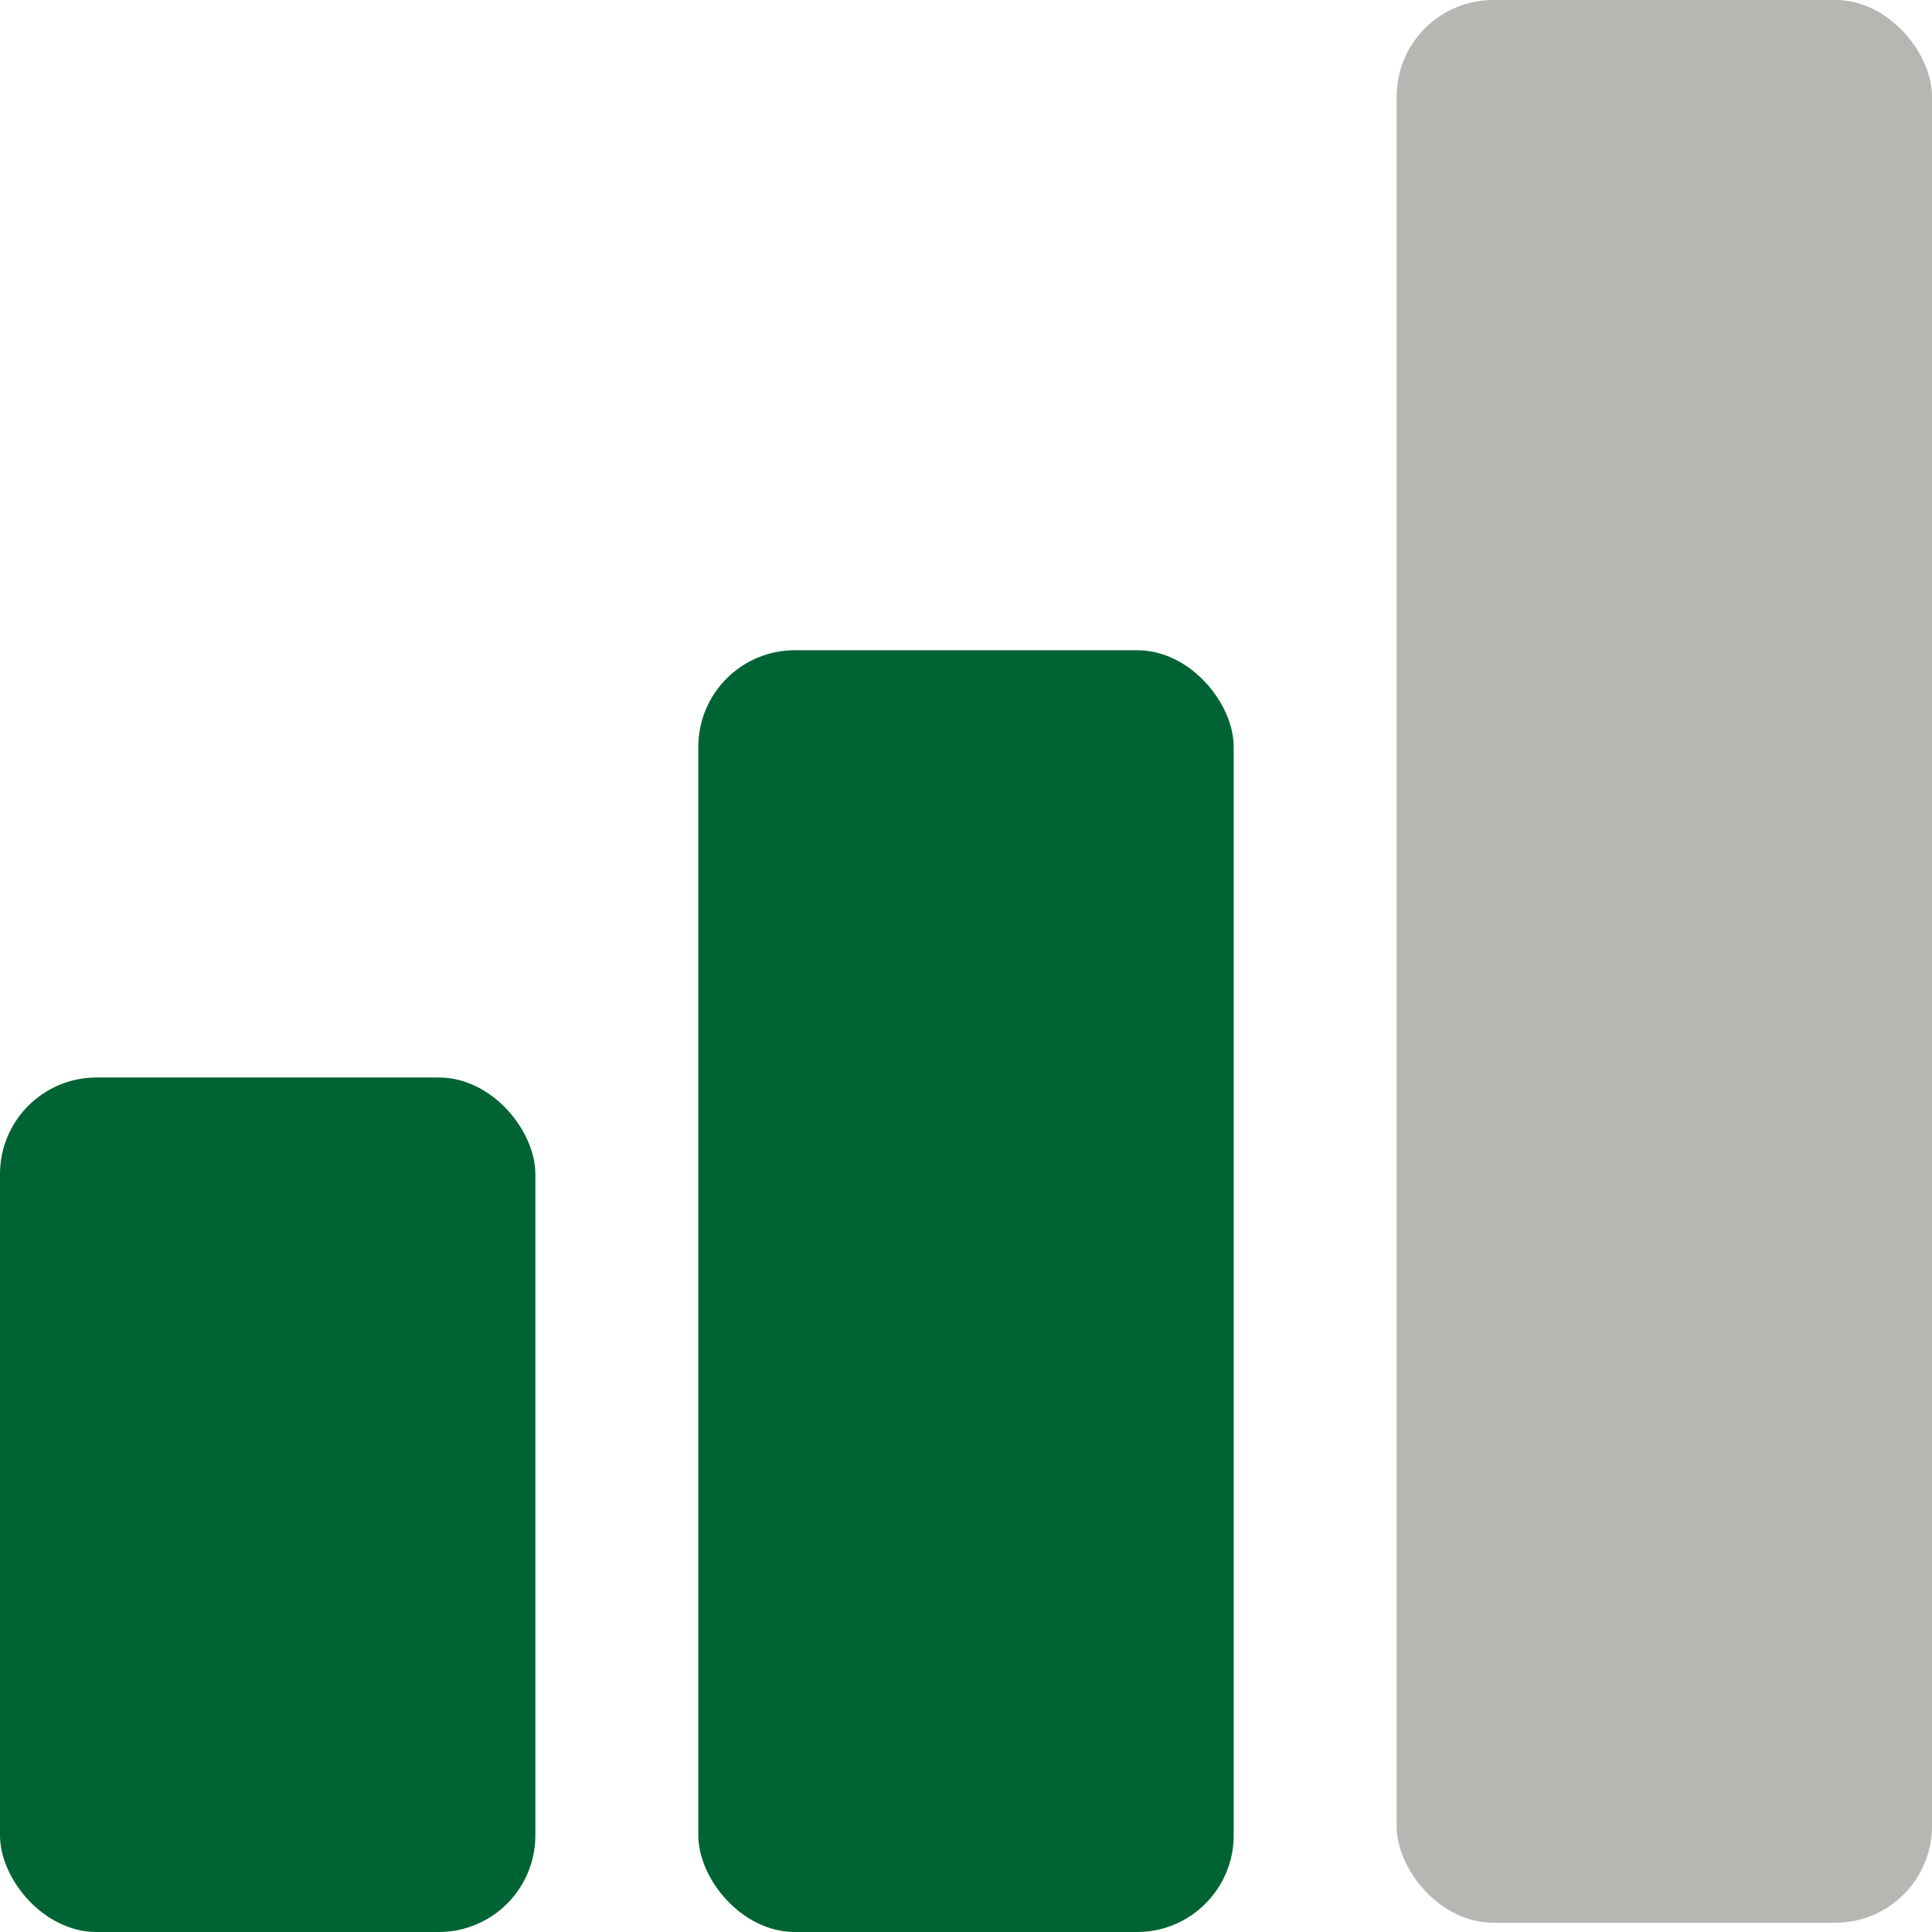 <svg width="20" height="20" viewBox="0 0 20 20" fill="none" xmlns="http://www.w3.org/2000/svg">
<rect y="11.154" width="5.542" height="8.846" rx="1" fill="#006333"/>
<rect x="7.229" y="6.731" width="5.542" height="13.269" rx="1" fill="#006333"/>
<rect x="14.458" width="5.542" height="19.904" rx="1" fill="#B7B6B3"/>
</svg>
